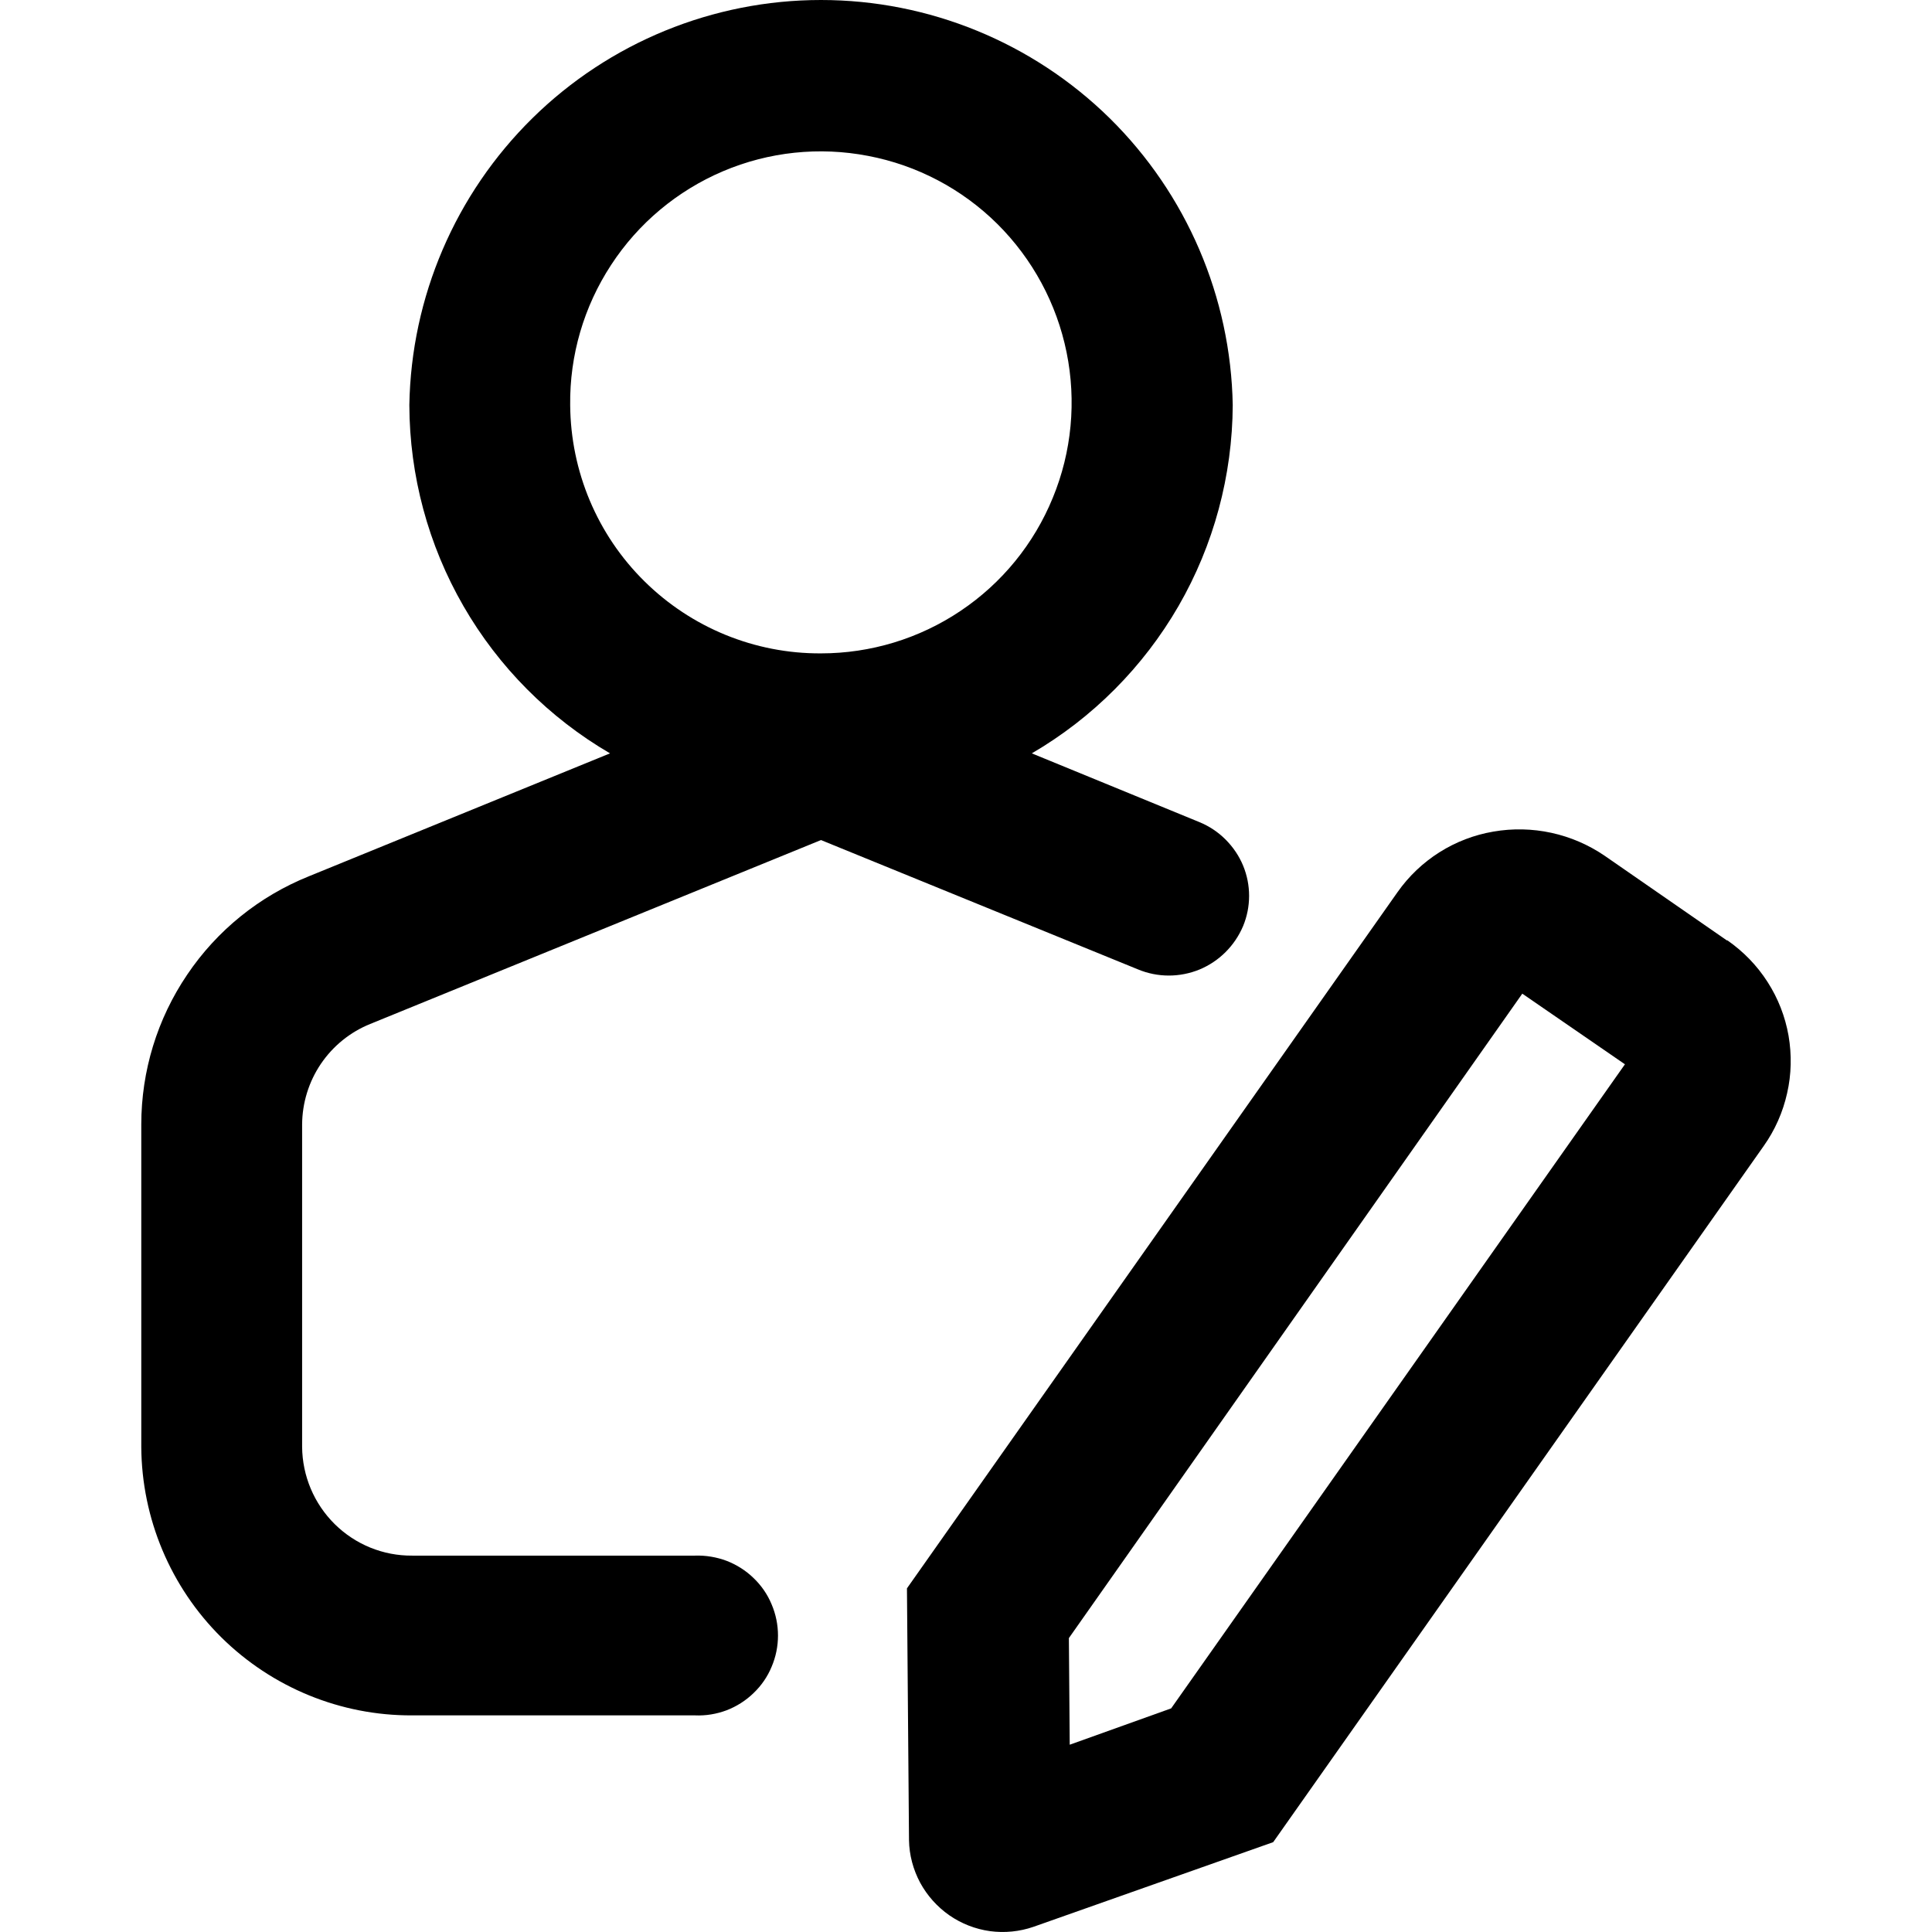 <svg width="16" height="16" viewBox="0 0 16 16" fill="none" xmlns="http://www.w3.org/2000/svg">
<path d="M3.066 8.48L6.799 6.957L9.424 8.028C9.587 8.096 9.77 8.096 9.934 8.029C10.097 7.961 10.226 7.832 10.295 7.669C10.361 7.509 10.361 7.329 10.295 7.169C10.261 7.087 10.211 7.014 10.149 6.952C10.087 6.89 10.013 6.841 9.932 6.808L8.545 6.239C9.049 5.945 9.468 5.524 9.76 5.019C10.052 4.513 10.206 3.939 10.209 3.355C10.193 2.46 9.827 1.607 9.19 0.979C8.552 0.352 7.693 0 6.799 0C5.905 0 5.046 0.352 4.409 0.979C3.771 1.607 3.405 2.46 3.39 3.355C3.392 3.939 3.546 4.513 3.838 5.019C4.129 5.524 4.548 5.945 5.052 6.239L2.558 7.257C2.148 7.422 1.797 7.705 1.55 8.072C1.302 8.438 1.17 8.87 1.17 9.313V11.984C1.174 12.576 1.412 13.143 1.833 13.56C2.254 13.976 2.822 14.209 3.414 14.206H5.756C5.845 14.21 5.934 14.195 6.017 14.164C6.1 14.132 6.176 14.084 6.24 14.022C6.305 13.96 6.356 13.886 6.39 13.804C6.425 13.722 6.443 13.634 6.443 13.545C6.443 13.456 6.425 13.368 6.39 13.286C6.356 13.204 6.305 13.13 6.24 13.068C6.176 13.006 6.1 12.958 6.017 12.926C5.934 12.895 5.845 12.88 5.756 12.883H3.414C3.173 12.885 2.943 12.791 2.772 12.622C2.601 12.453 2.504 12.223 2.502 11.982V9.313C2.503 9.134 2.557 8.959 2.657 8.811C2.758 8.662 2.9 8.547 3.066 8.48ZM4.722 3.355C4.717 2.943 4.835 2.539 5.061 2.194C5.286 1.849 5.609 1.579 5.988 1.418C6.367 1.257 6.785 1.213 7.189 1.291C7.594 1.368 7.966 1.564 8.259 1.854C8.551 2.144 8.751 2.514 8.833 2.918C8.915 3.322 8.876 3.741 8.719 4.122C8.563 4.504 8.297 4.83 7.955 5.059C7.613 5.289 7.21 5.411 6.799 5.411C6.251 5.414 5.725 5.198 5.336 4.813C4.946 4.428 4.726 3.903 4.722 3.355Z" fill="black"/>
<path d="M14.301 7.788L13.289 7.087C13.019 6.903 12.689 6.831 12.367 6.887C12.209 6.914 12.057 6.972 11.921 7.058C11.785 7.144 11.667 7.256 11.574 7.388L7.511 13.154L7.528 15.24C7.53 15.362 7.562 15.482 7.62 15.591C7.678 15.698 7.761 15.791 7.861 15.861C7.962 15.931 8.077 15.976 8.199 15.993C8.32 16.009 8.443 15.997 8.559 15.957L10.544 15.256L14.606 9.491C14.699 9.36 14.765 9.211 14.8 9.054C14.836 8.898 14.839 8.735 14.812 8.577C14.784 8.418 14.725 8.267 14.638 8.132C14.551 7.996 14.438 7.88 14.306 7.788H14.301ZM13.457 8.814L9.699 14.148L8.859 14.449L8.852 13.566L12.607 8.229L13.457 8.814Z" fill="black"/>
</svg>
